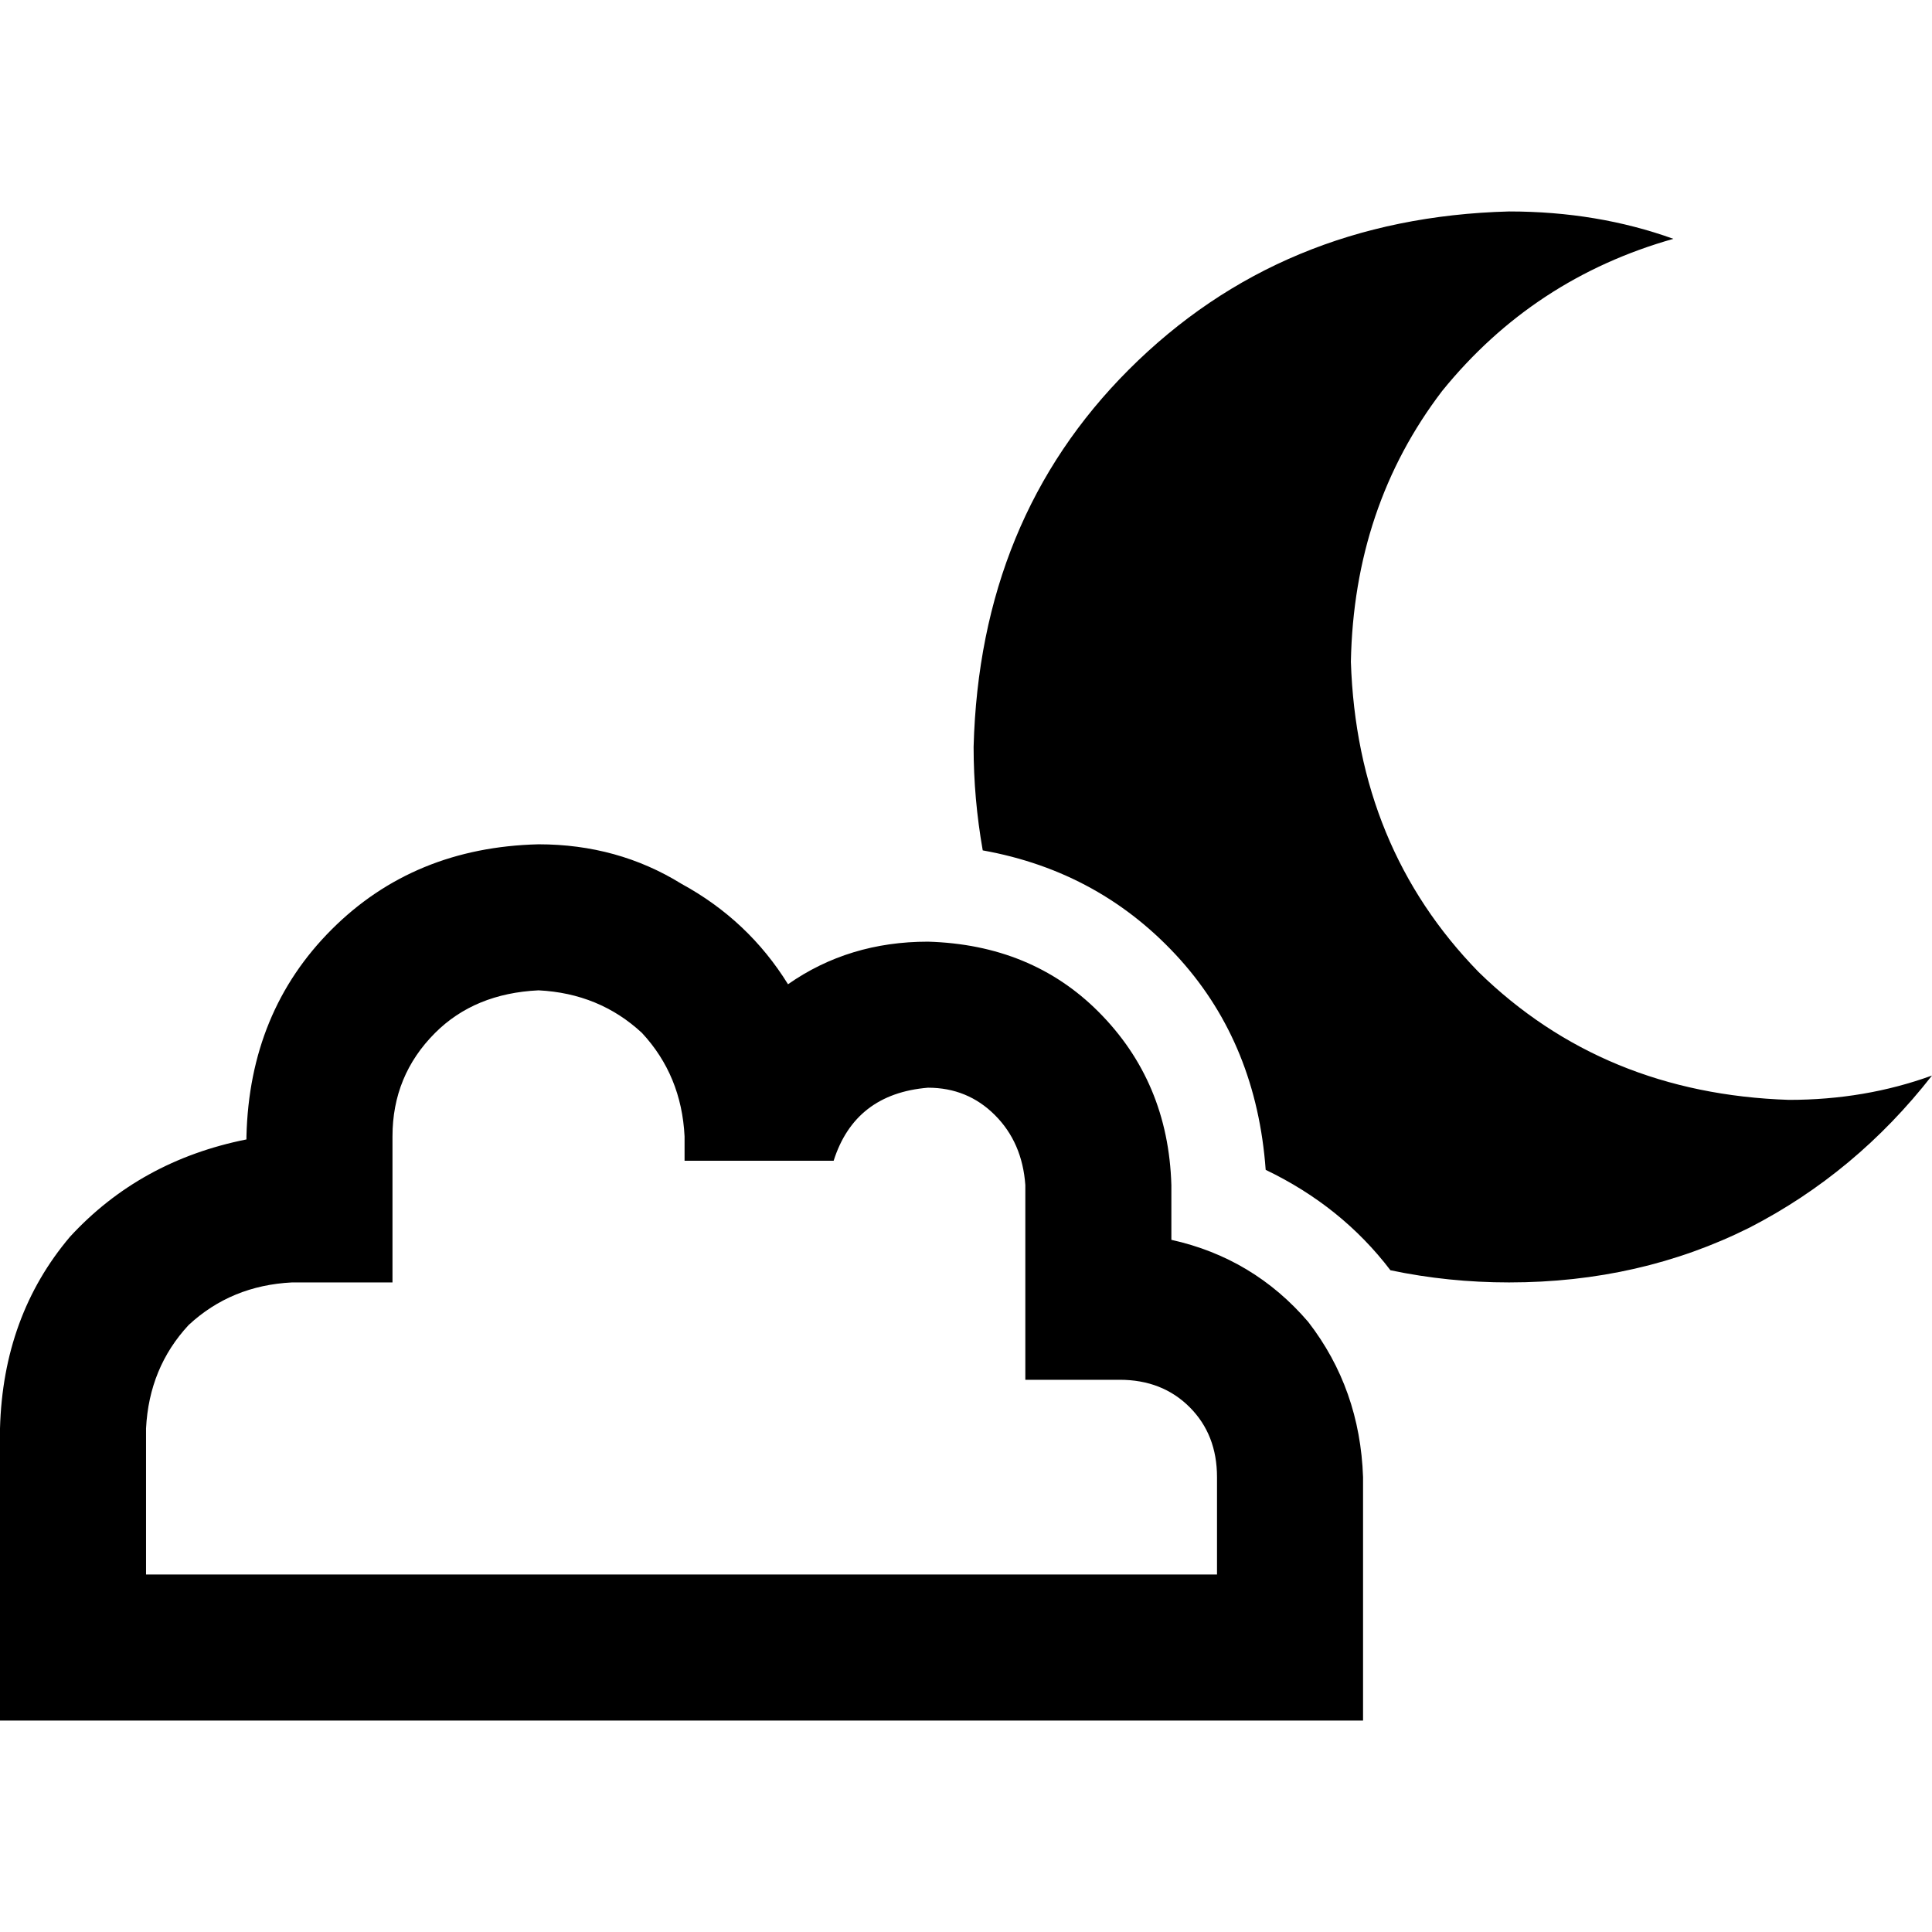 <svg xmlns="http://www.w3.org/2000/svg" viewBox="0 0 512 512">
  <path d="M 443.465 63.294 Q 406.375 73.776 382.186 103.609 L 382.186 103.609 L 382.186 103.609 Q 358.803 134.249 357.997 175.37 Q 359.609 224.554 391.861 257.613 Q 424.92 289.865 474.104 291.477 Q 494.261 291.477 512 285.027 Q 491.843 310.828 463.622 325.342 Q 434.595 339.855 399.924 339.855 Q 383.798 339.855 368.479 336.63 Q 355.578 319.698 335.42 310.022 Q 333.002 276.964 312.844 254.387 Q 291.88 231.005 260.435 225.361 Q 258.016 211.654 258.016 197.946 Q 259.628 137.474 299.137 97.965 Q 339.452 57.65 399.924 56.038 Q 423.307 56.038 443.465 63.294 L 443.465 63.294 Z M 142.715 262.45 Q 125.783 263.257 115.301 273.739 L 115.301 273.739 L 115.301 273.739 Q 104.013 285.027 104.013 301.153 L 104.013 320.504 L 104.013 320.504 L 104.013 339.855 L 104.013 339.855 L 84.661 339.855 L 77.405 339.855 Q 61.279 340.661 49.991 351.143 Q 39.509 362.431 38.702 378.557 L 38.702 417.26 L 38.702 417.26 L 65.31 417.26 L 90.306 417.26 L 90.306 417.26 L 90.306 417.26 L 200.769 417.26 L 200.769 417.26 L 200.769 417.26 L 200.769 417.26 L 271.723 417.26 L 271.723 417.26 L 271.723 417.26 L 271.723 417.26 L 291.074 417.26 L 322.52 417.26 L 322.52 391.458 L 322.52 391.458 Q 322.52 380.17 315.263 372.913 Q 308.006 365.657 296.718 365.657 L 291.074 365.657 L 271.723 365.657 L 271.723 346.306 L 271.723 346.306 L 271.723 314.054 L 271.723 314.054 Q 270.917 302.765 263.66 295.509 Q 256.403 288.252 245.921 288.252 Q 226.57 289.865 220.926 307.603 L 181.417 307.603 L 181.417 307.603 L 181.417 301.153 L 181.417 301.153 Q 180.611 285.027 170.129 273.739 Q 158.841 263.257 142.715 262.45 L 142.715 262.45 Z M 310.425 455.962 L 310.425 455.962 L 310.425 455.962 L 310.425 455.962 L 291.074 455.962 L 200.769 455.962 L 200.769 455.962 L 200.769 455.962 L 84.661 455.962 L 39.509 455.962 L 39.509 455.962 L 39.509 455.962 L 19.351 455.962 L 0 455.962 L 0 436.611 L 0 436.611 L 0 378.557 L 0 378.557 Q 0.806 348.724 18.545 327.761 Q 37.09 307.603 65.31 301.959 L 65.31 301.153 L 65.31 301.153 Q 66.117 268.094 87.887 246.324 Q 109.657 224.554 142.715 223.748 Q 163.679 223.748 180.611 234.23 Q 198.35 243.906 208.831 260.838 Q 224.957 249.55 245.921 249.55 Q 273.335 250.356 291.074 268.094 Q 309.619 286.639 310.425 314.054 L 310.425 328.567 L 310.425 328.567 Q 332.195 333.405 346.709 350.337 Q 360.416 368.076 361.222 391.458 L 361.222 436.611 L 361.222 436.611 L 361.222 455.962 L 361.222 455.962 L 341.871 455.962 L 310.425 455.962 Z" />
</svg>
